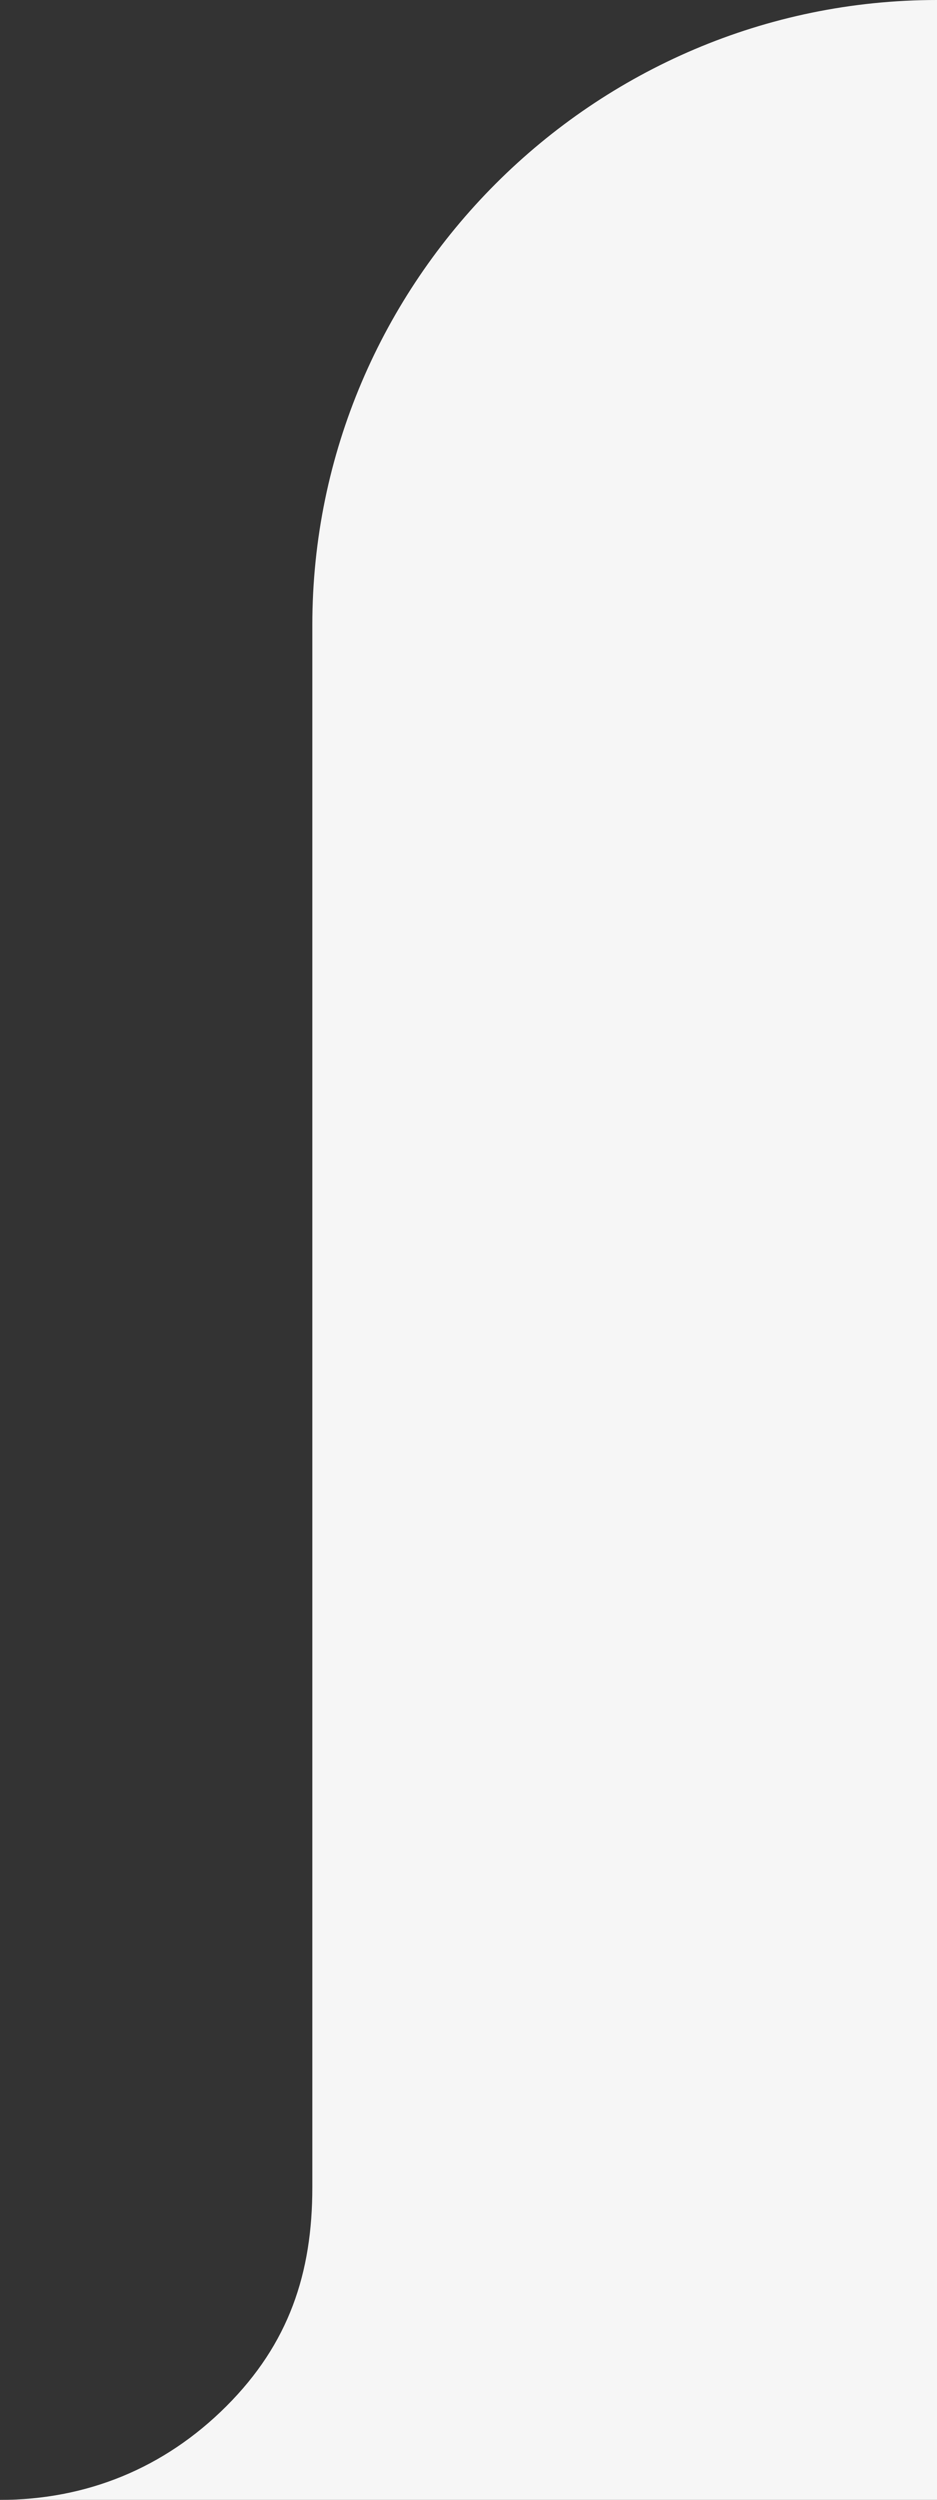 <?xml version="1.0" encoding="utf-8"?>
<!-- Generator: Adobe Illustrator 23.0.4, SVG Export Plug-In . SVG Version: 6.00 Build 0)  -->
<svg version="1.1" id="Layer_1" xmlns="http://www.w3.org/2000/svg" xmlns:xlink="http://www.w3.org/1999/xlink" x="0px" y="0px"
	 viewBox="0 0 12 32" style="enable-background:new 0 0 12 32;" xml:space="preserve">
<rect x="0" y="0" width="12" height="32" fill="#333333" stroke="none"/>
<style type="text/css">
	.st0{fill-rule:evenodd;clip-rule:evenodd;fill:#f6f6f6;}
</style>
<g id="Symbols">
	<g id="sub-dark" transform="translate(-28, -48)">
		<g id="Group-2" transform="translate(28, 48)">
			<g id="Group">
				<path id="Combined-Shape_3_" class="st0" d="M12,32H0c1.1,0,2.1-0.4,2.9-1.2S4,29.1,4,28V8c0-4.4,3.6-8,8-8"/>
			</g>
		</g>
	</g>
</g>
</svg>
